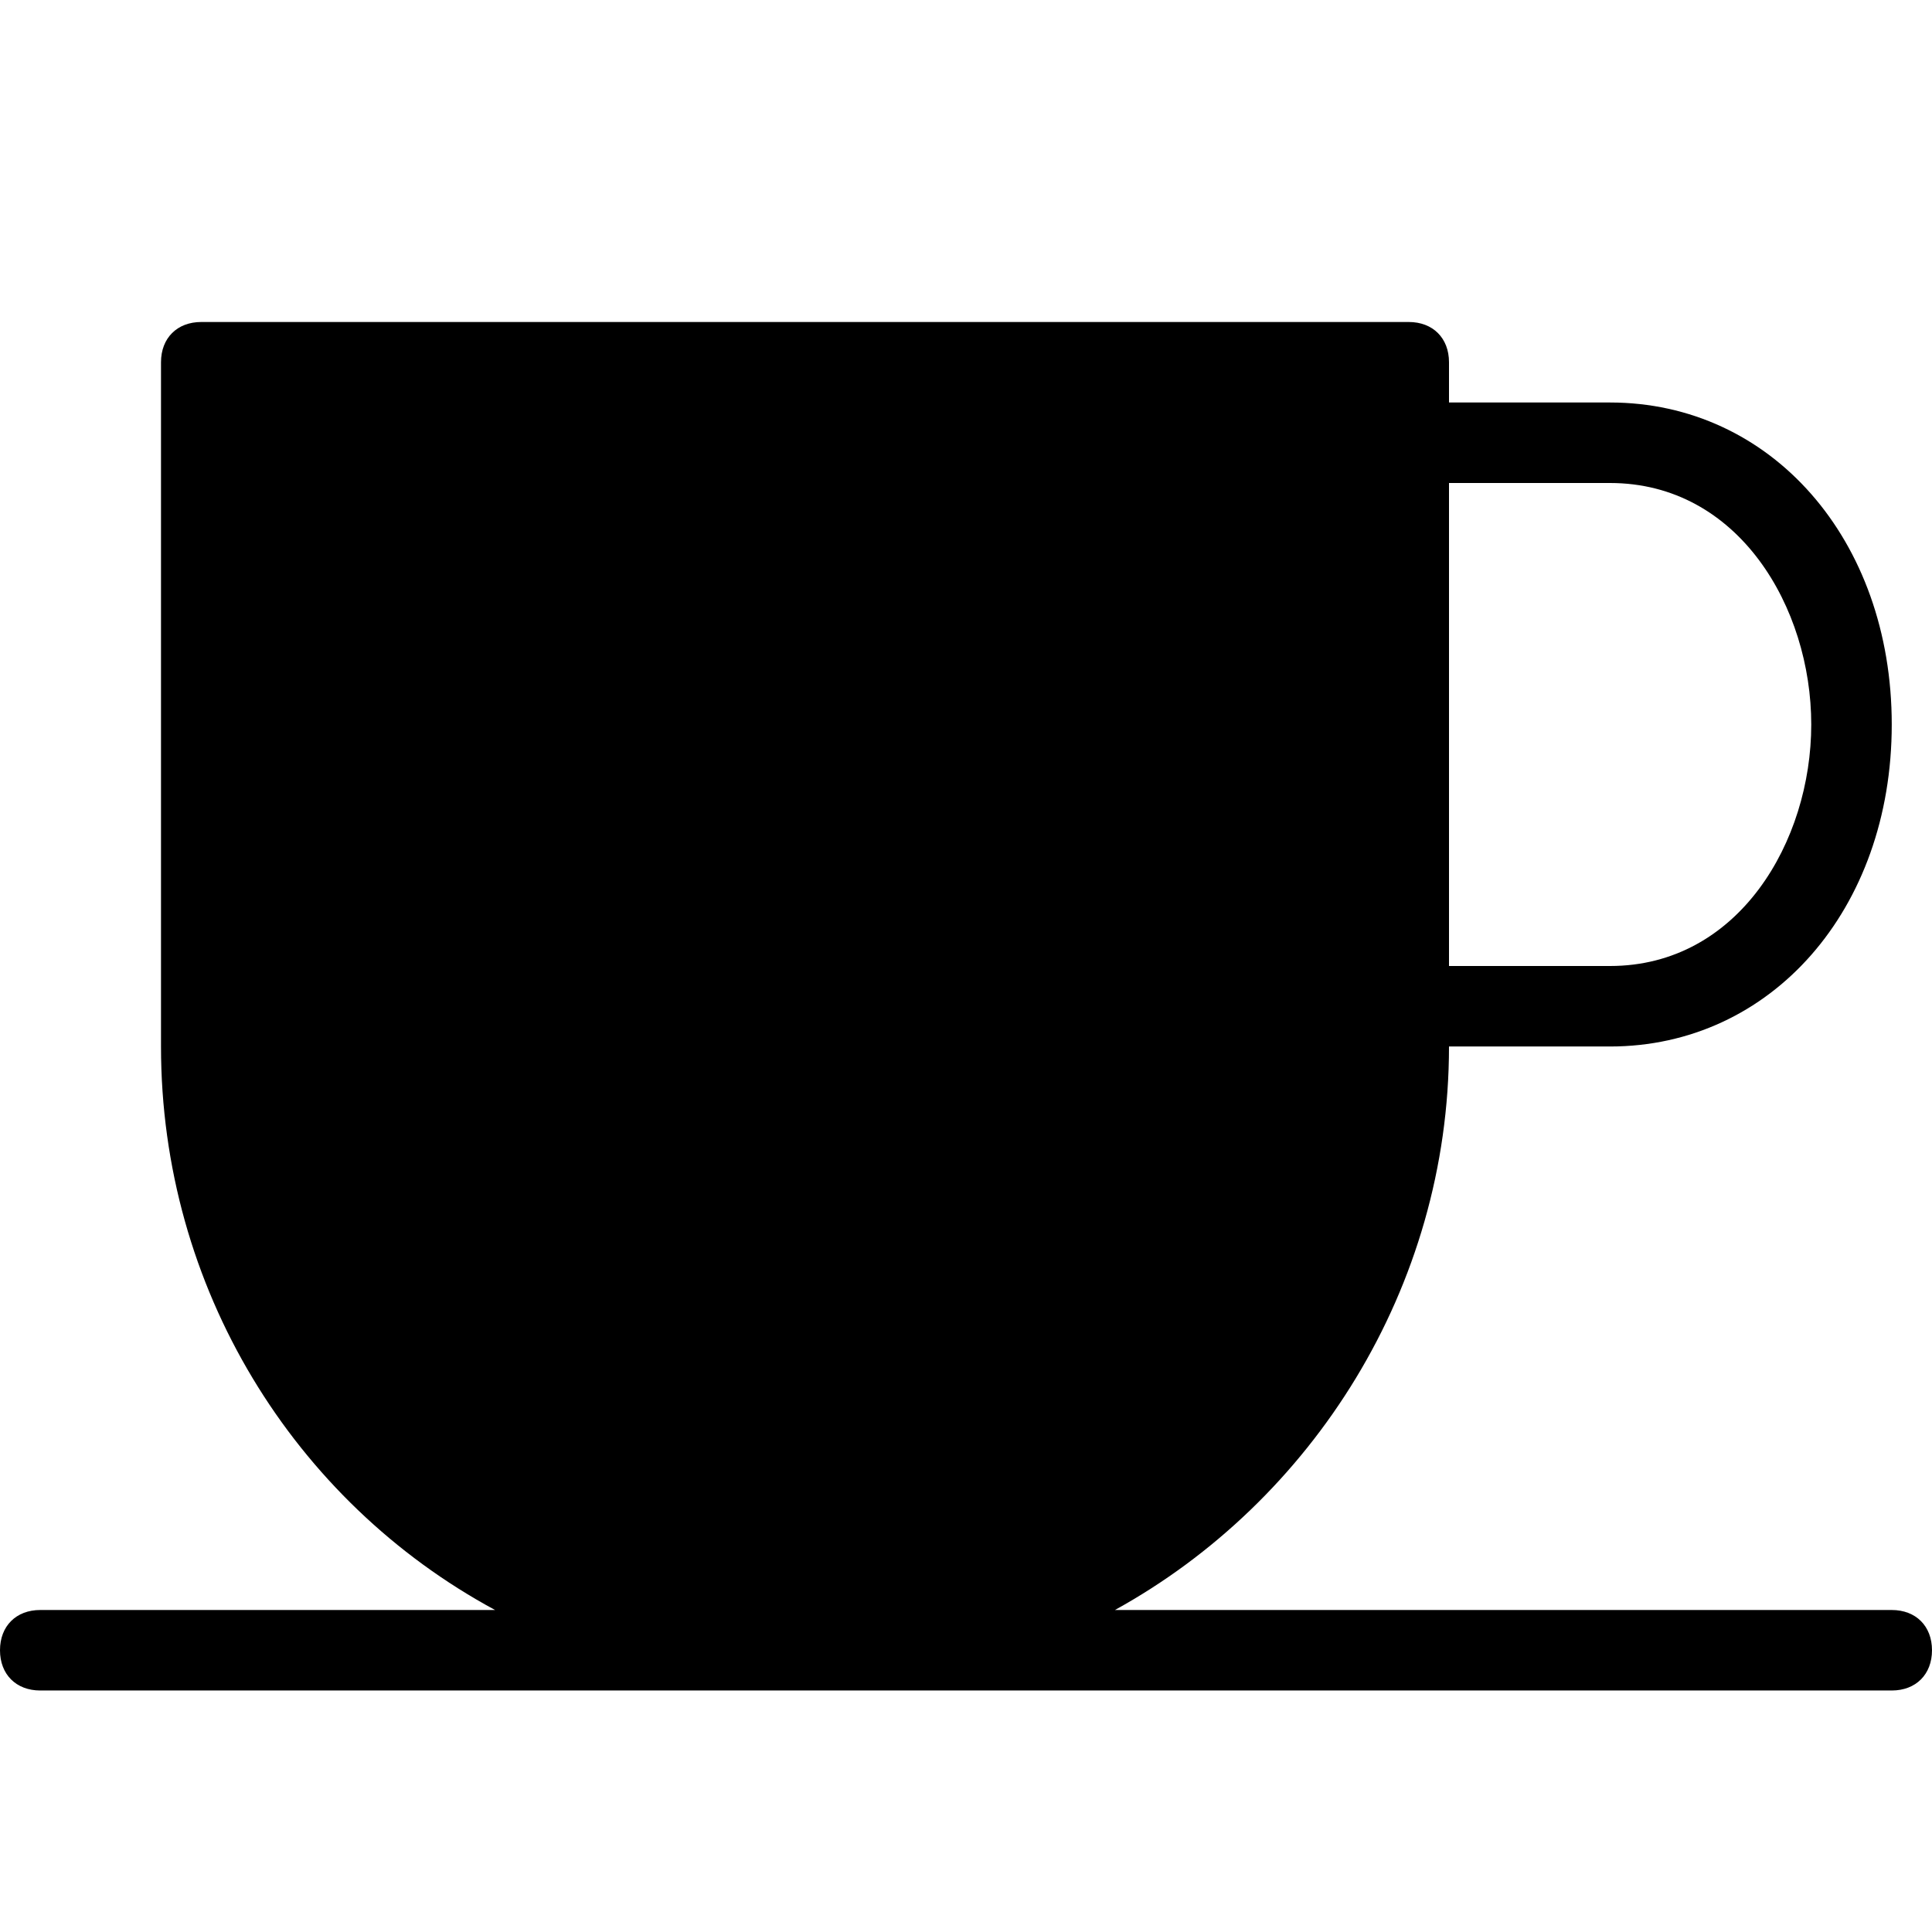 <?xml version="1.0" encoding="utf-8"?>
<!-- Generator: Adobe Illustrator 17.0.0, SVG Export Plug-In . SVG Version: 6.00 Build 0)  -->
<!DOCTYPE svg PUBLIC "-//W3C//DTD SVG 1.1//EN" "http://www.w3.org/Graphics/SVG/1.1/DTD/svg11.dtd">
<svg version="1.1" id="Layer_1" xmlns="http://www.w3.org/2000/svg" xmlns:xlink="http://www.w3.org/1999/xlink" x="0px" y="0px"
	 width="48px" height="48px" viewBox="0 0 48 48" enable-background="new 0 0 48 48" xml:space="preserve">
<path d="M47,40H27.7c4.9-2.7,8.3-8,8.3-14h4c4,0,7-3.4,7-8c0-4.6-3-8-7-8h-4V9c0-0.6-0.4-1-1-1H5C4.4,8,4,8.4,4,9v17
	c0,6,3.3,11.3,8.3,14H1c-0.6,0-1,0.4-1,1c0,0.6,0.4,1,1,1h46c0.6,0,1-0.4,1-1C48,40.4,47.6,40,47,40z M36,12h4c3.2,0,5,3.1,5,6
	s-1.8,6-5,6h-4V12z"/>
</svg>
